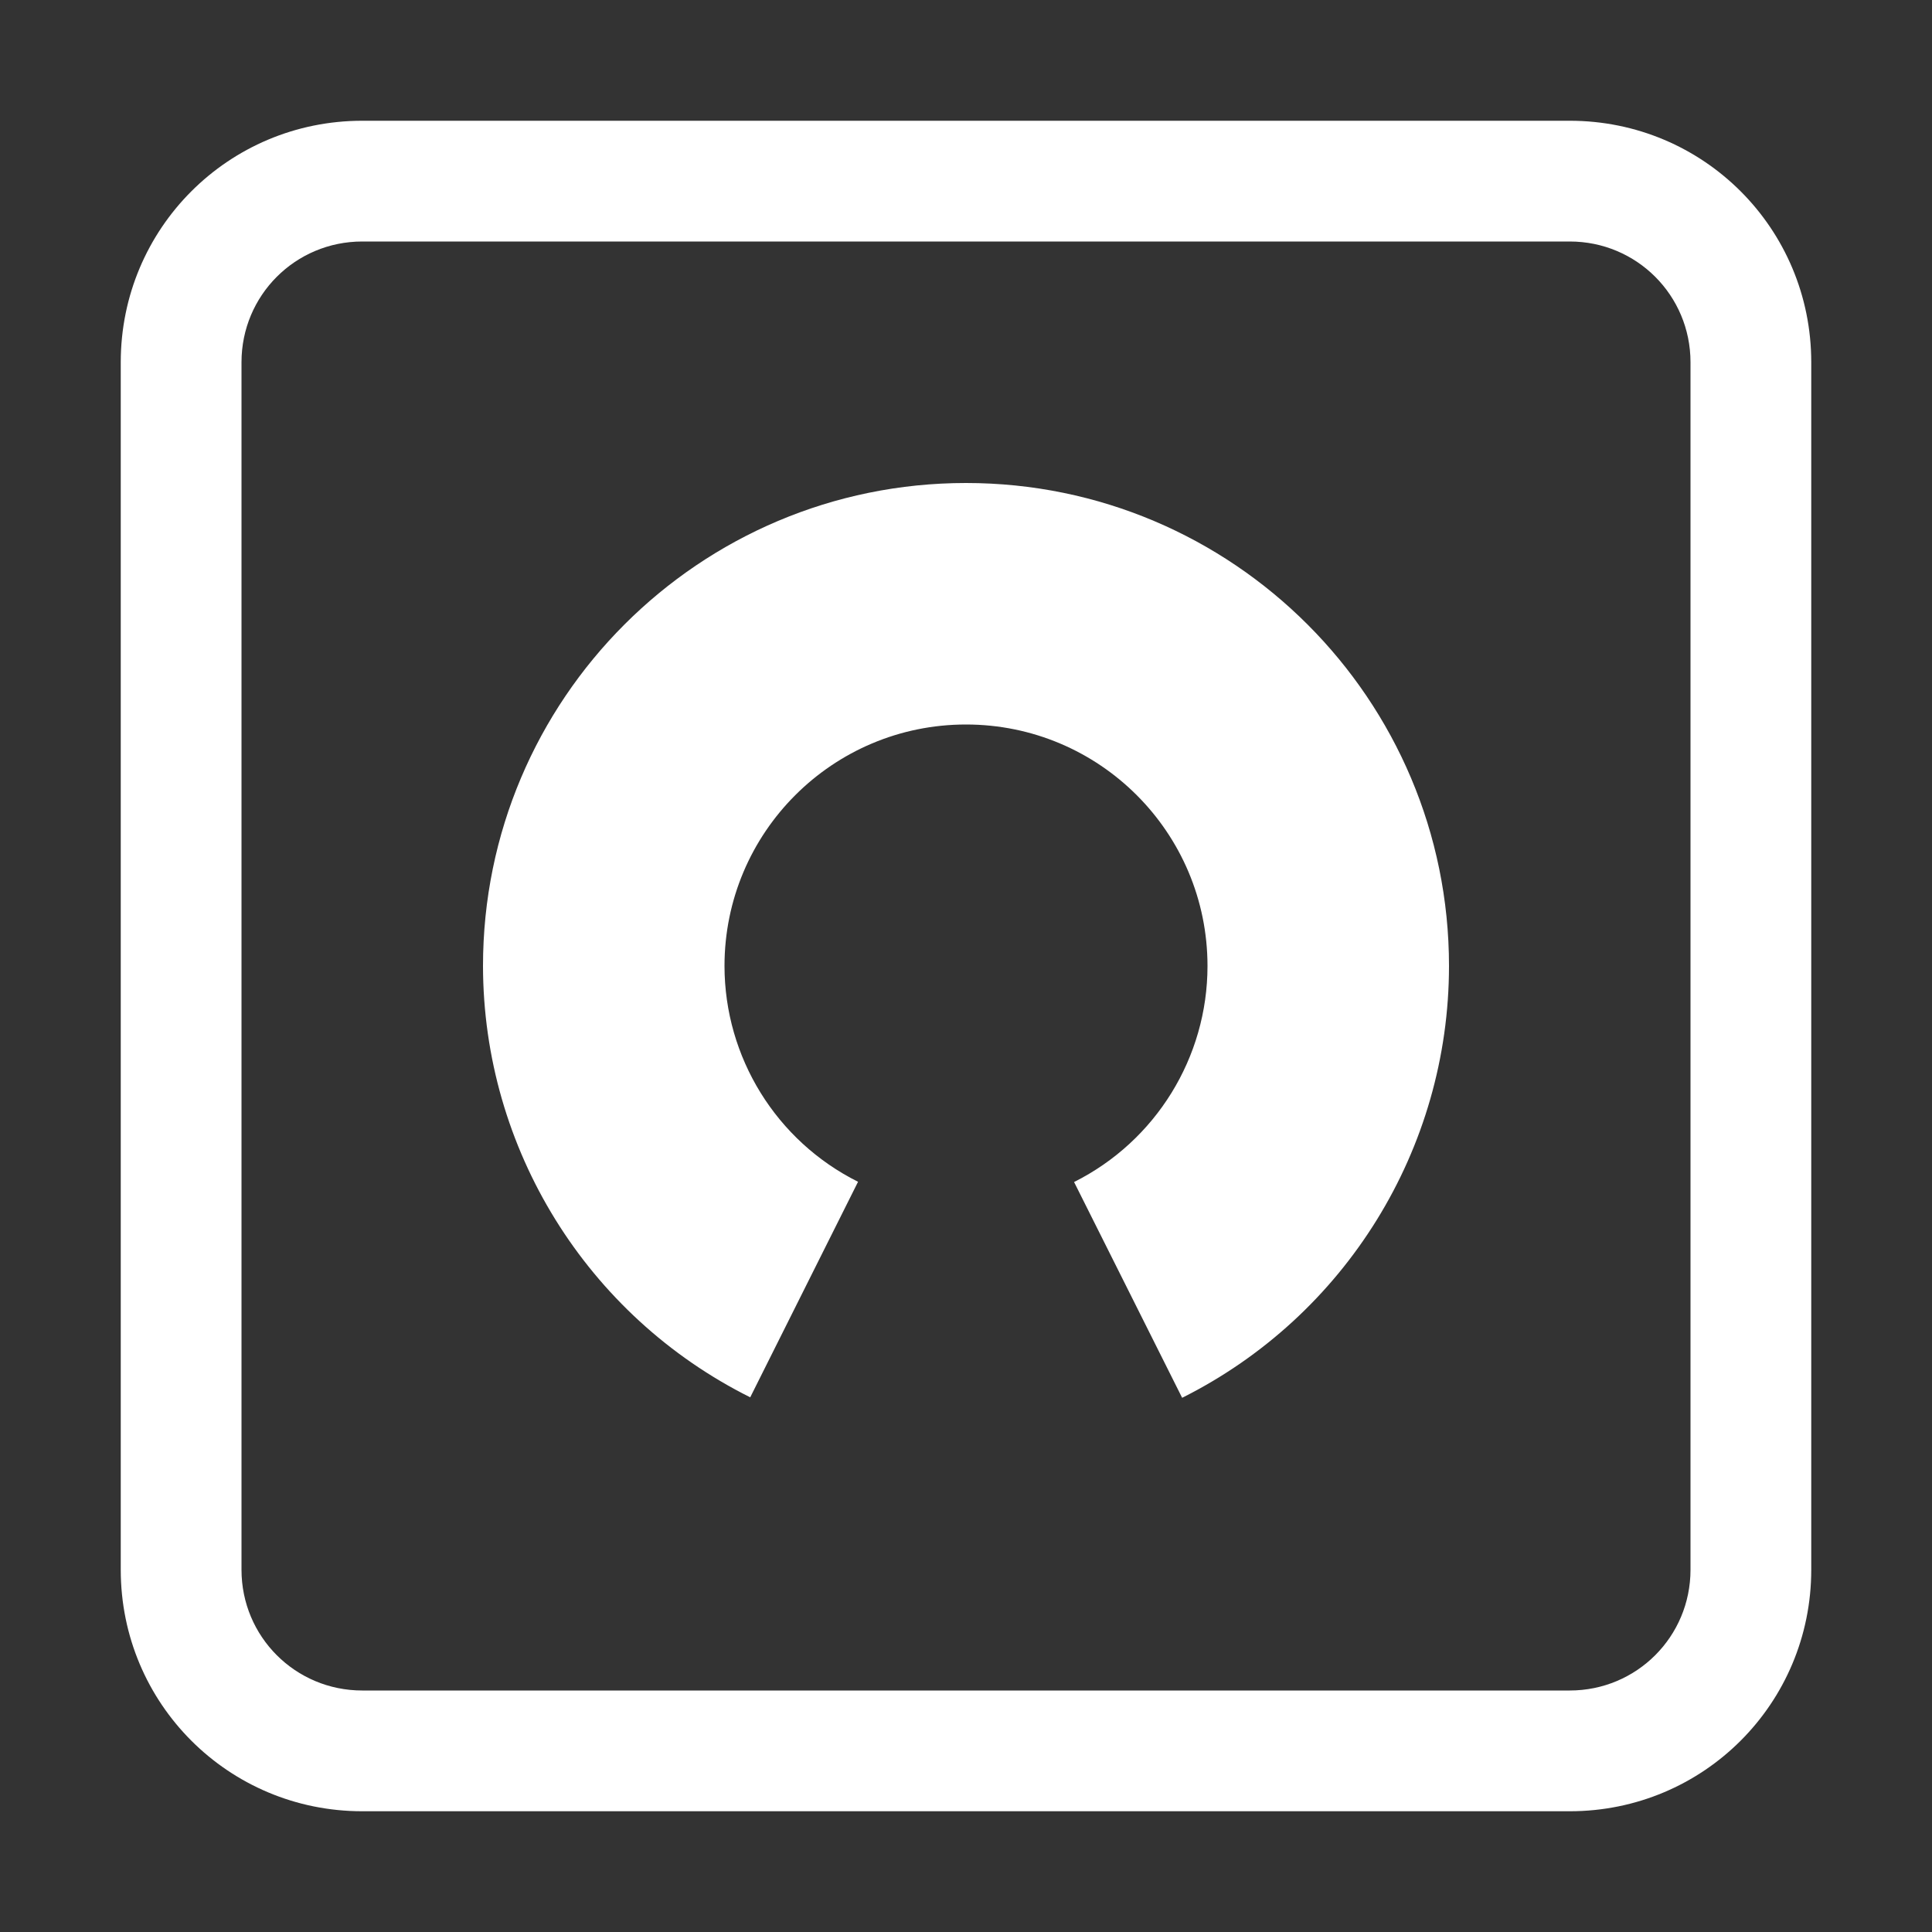 <svg width="16" height="16" version="1.1" xmlns="http://www.w3.org/2000/svg">
 <rect width="100%" height="100%" fill="#333333" stroke="none"/>
 <path d="m8 4c2.209 0 4 1.791 4 4-4.3e-4 1.514-0.856 2.898-2.21 3.576l-0.895-1.787c0.677-0.339 1.105-1.032 1.105-1.789 0-1.105-0.895-2-2-2s-2 0.895-2 2c7.829e-4 0.757 0.429 1.449 1.106 1.787l-0.893 1.785c-1.354-0.676-2.211-2.059-2.213-3.572 0-2.209 1.791-4 4-4z" fill="#ffffff"/>
 <path d="m3 1c-1.108 0-2 0.892-2 2v10c0 1.108 0.892 2 2 2h10c1.108 0 2-0.892 2-2v-10c0-1.108-0.892-2-2-2h-10zm0 1h10c0.554 0 1 0.446 1 1v10c0 0.554-0.446 1-1 1h-10c-0.554 0-1-0.446-1-1v-10c0-0.554 0.446-1 1-1z" fill="#ffffff" stroke-linecap="round" stroke-linejoin="round" stroke-width="1.002"/>
</svg>
